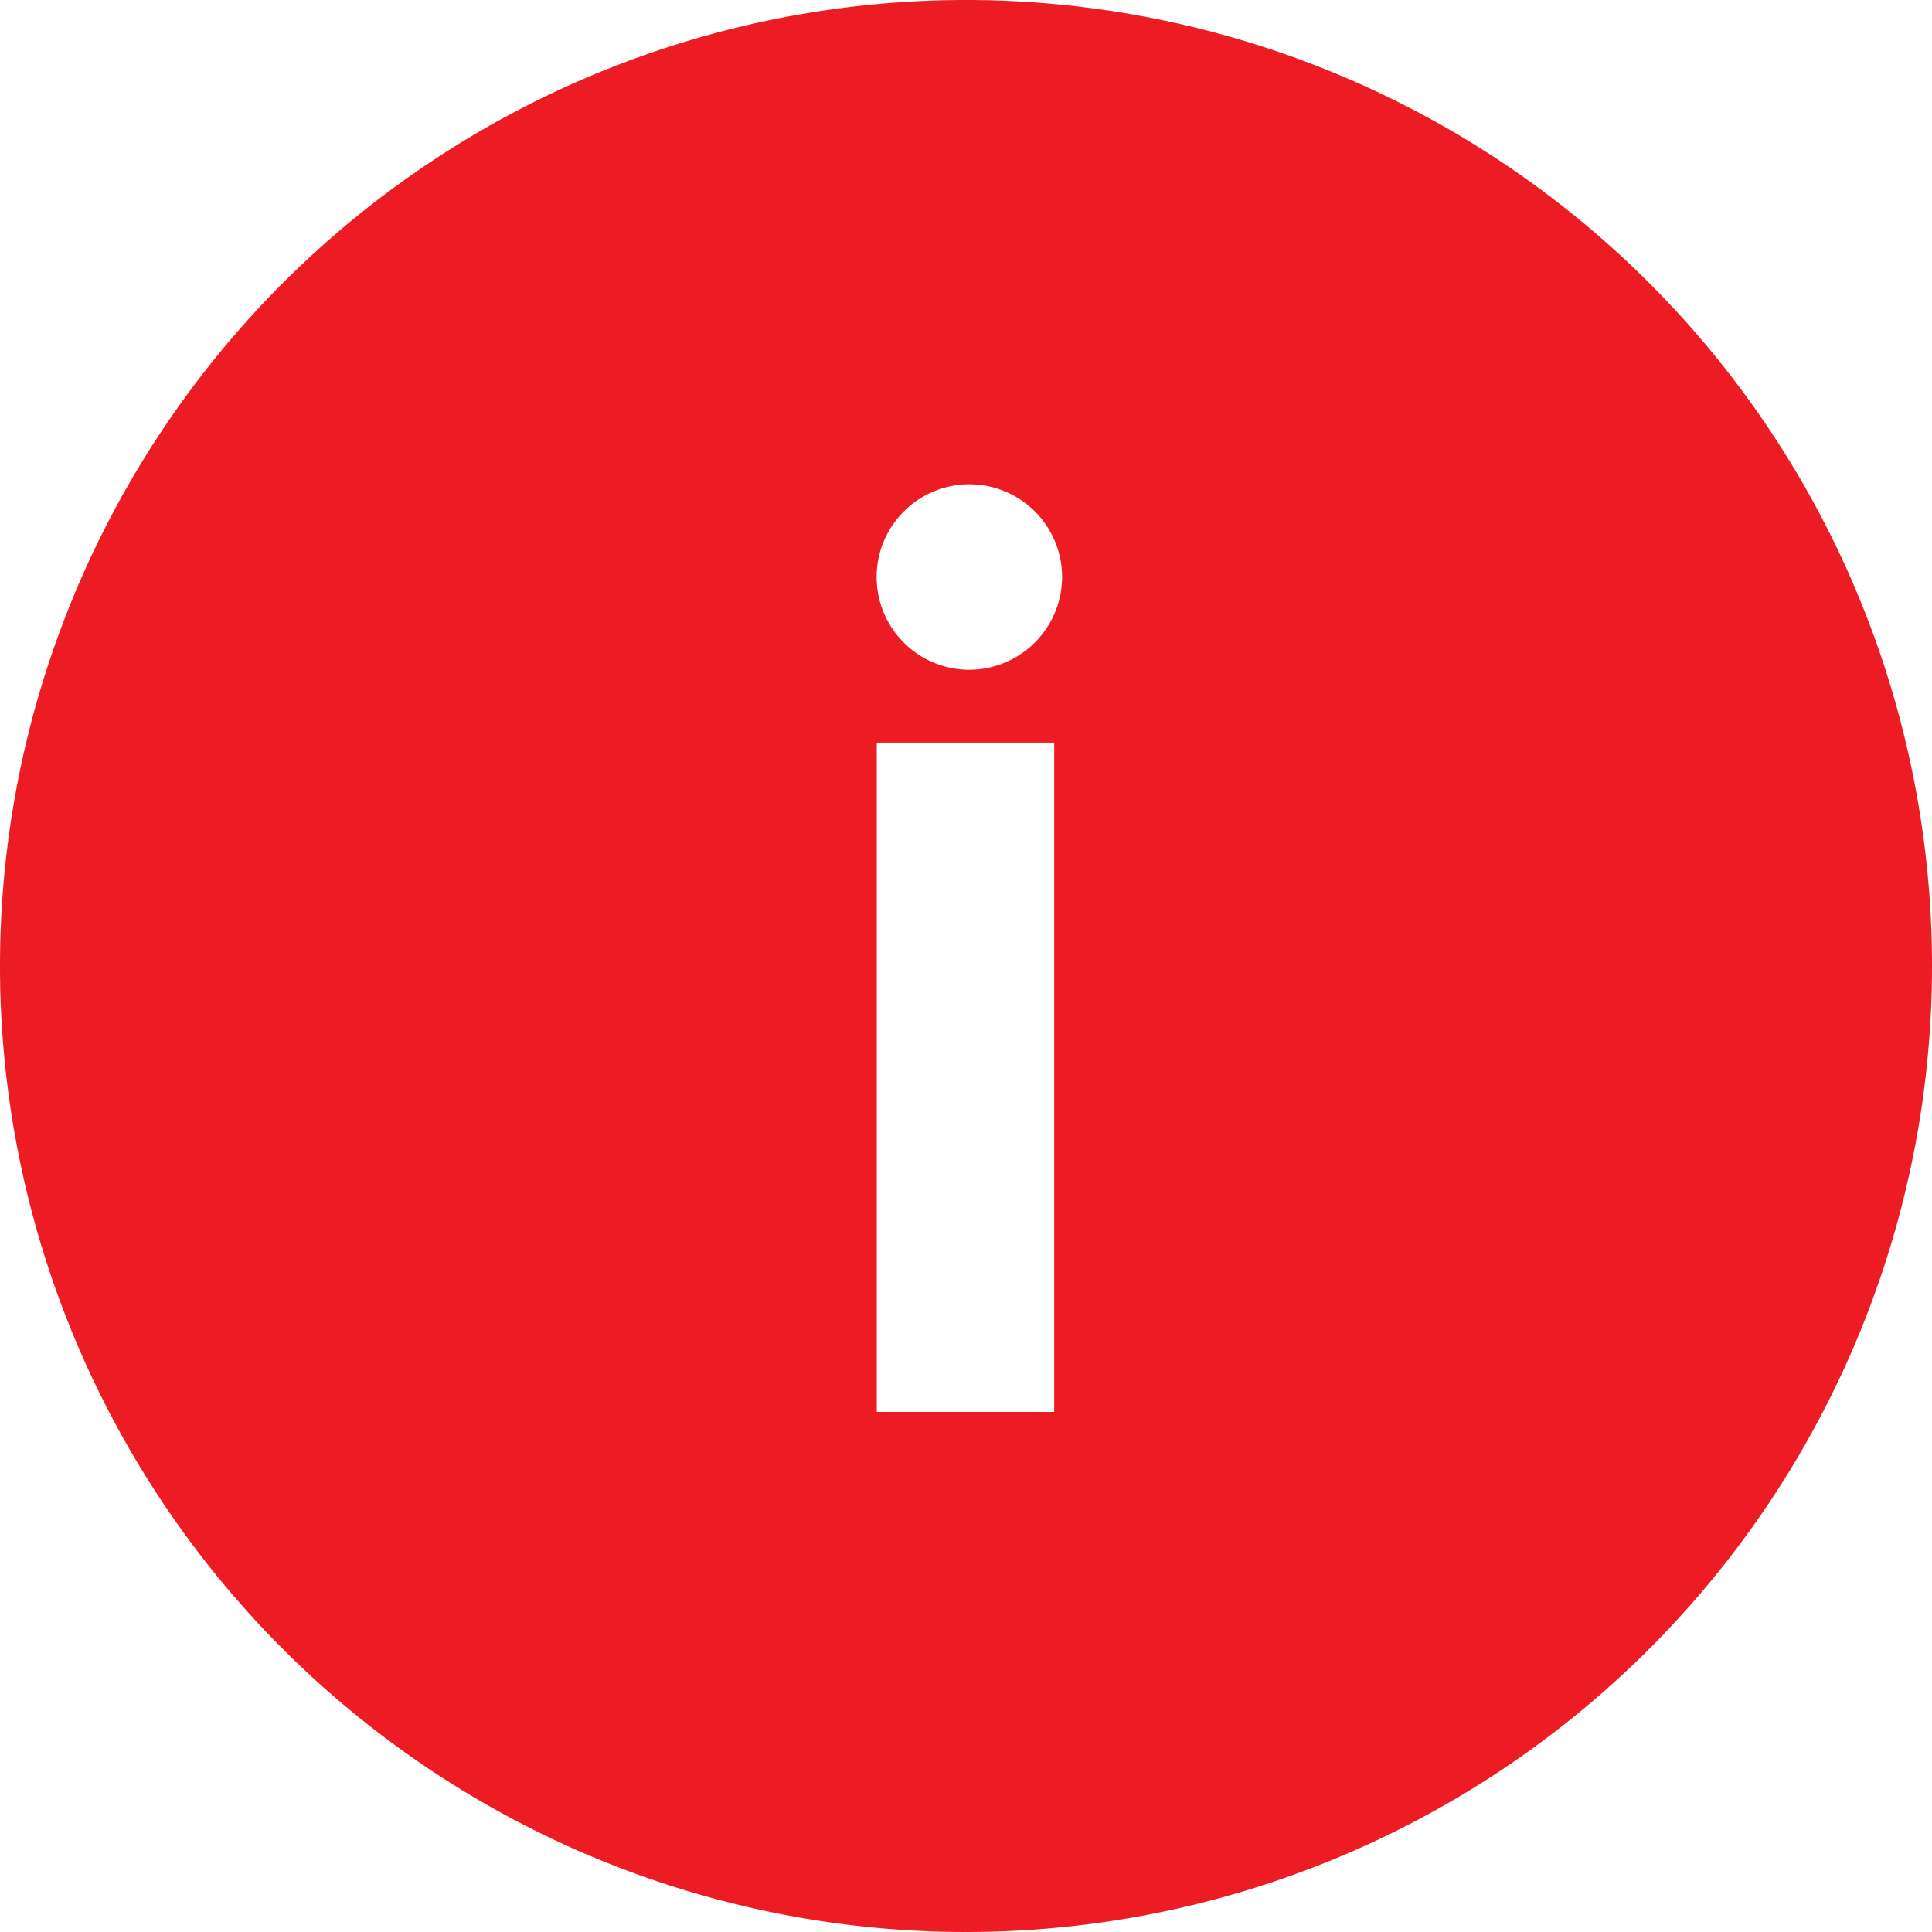 <svg xmlns='http://www.w3.org/2000/svg' width='13.25' height='13.25' viewBox='0 0 13.25 13.25'><path id='Icon_ionic-ios-information-circle' data-name='Icon ionic-ios-information-circle' d='M10,3.375A6.625,6.625,0,1,0,16.625,10,6.624,6.624,0,0,0,10,3.375Zm.605,9.683H9.388V8.468h1.217ZM10,7.968a.636.636,0,1,1,.659-.637A.638.638,0,0,1,10,7.968Z' transform='translate(-3.375 -3.375)' fill='#ed1c24'/></svg>

